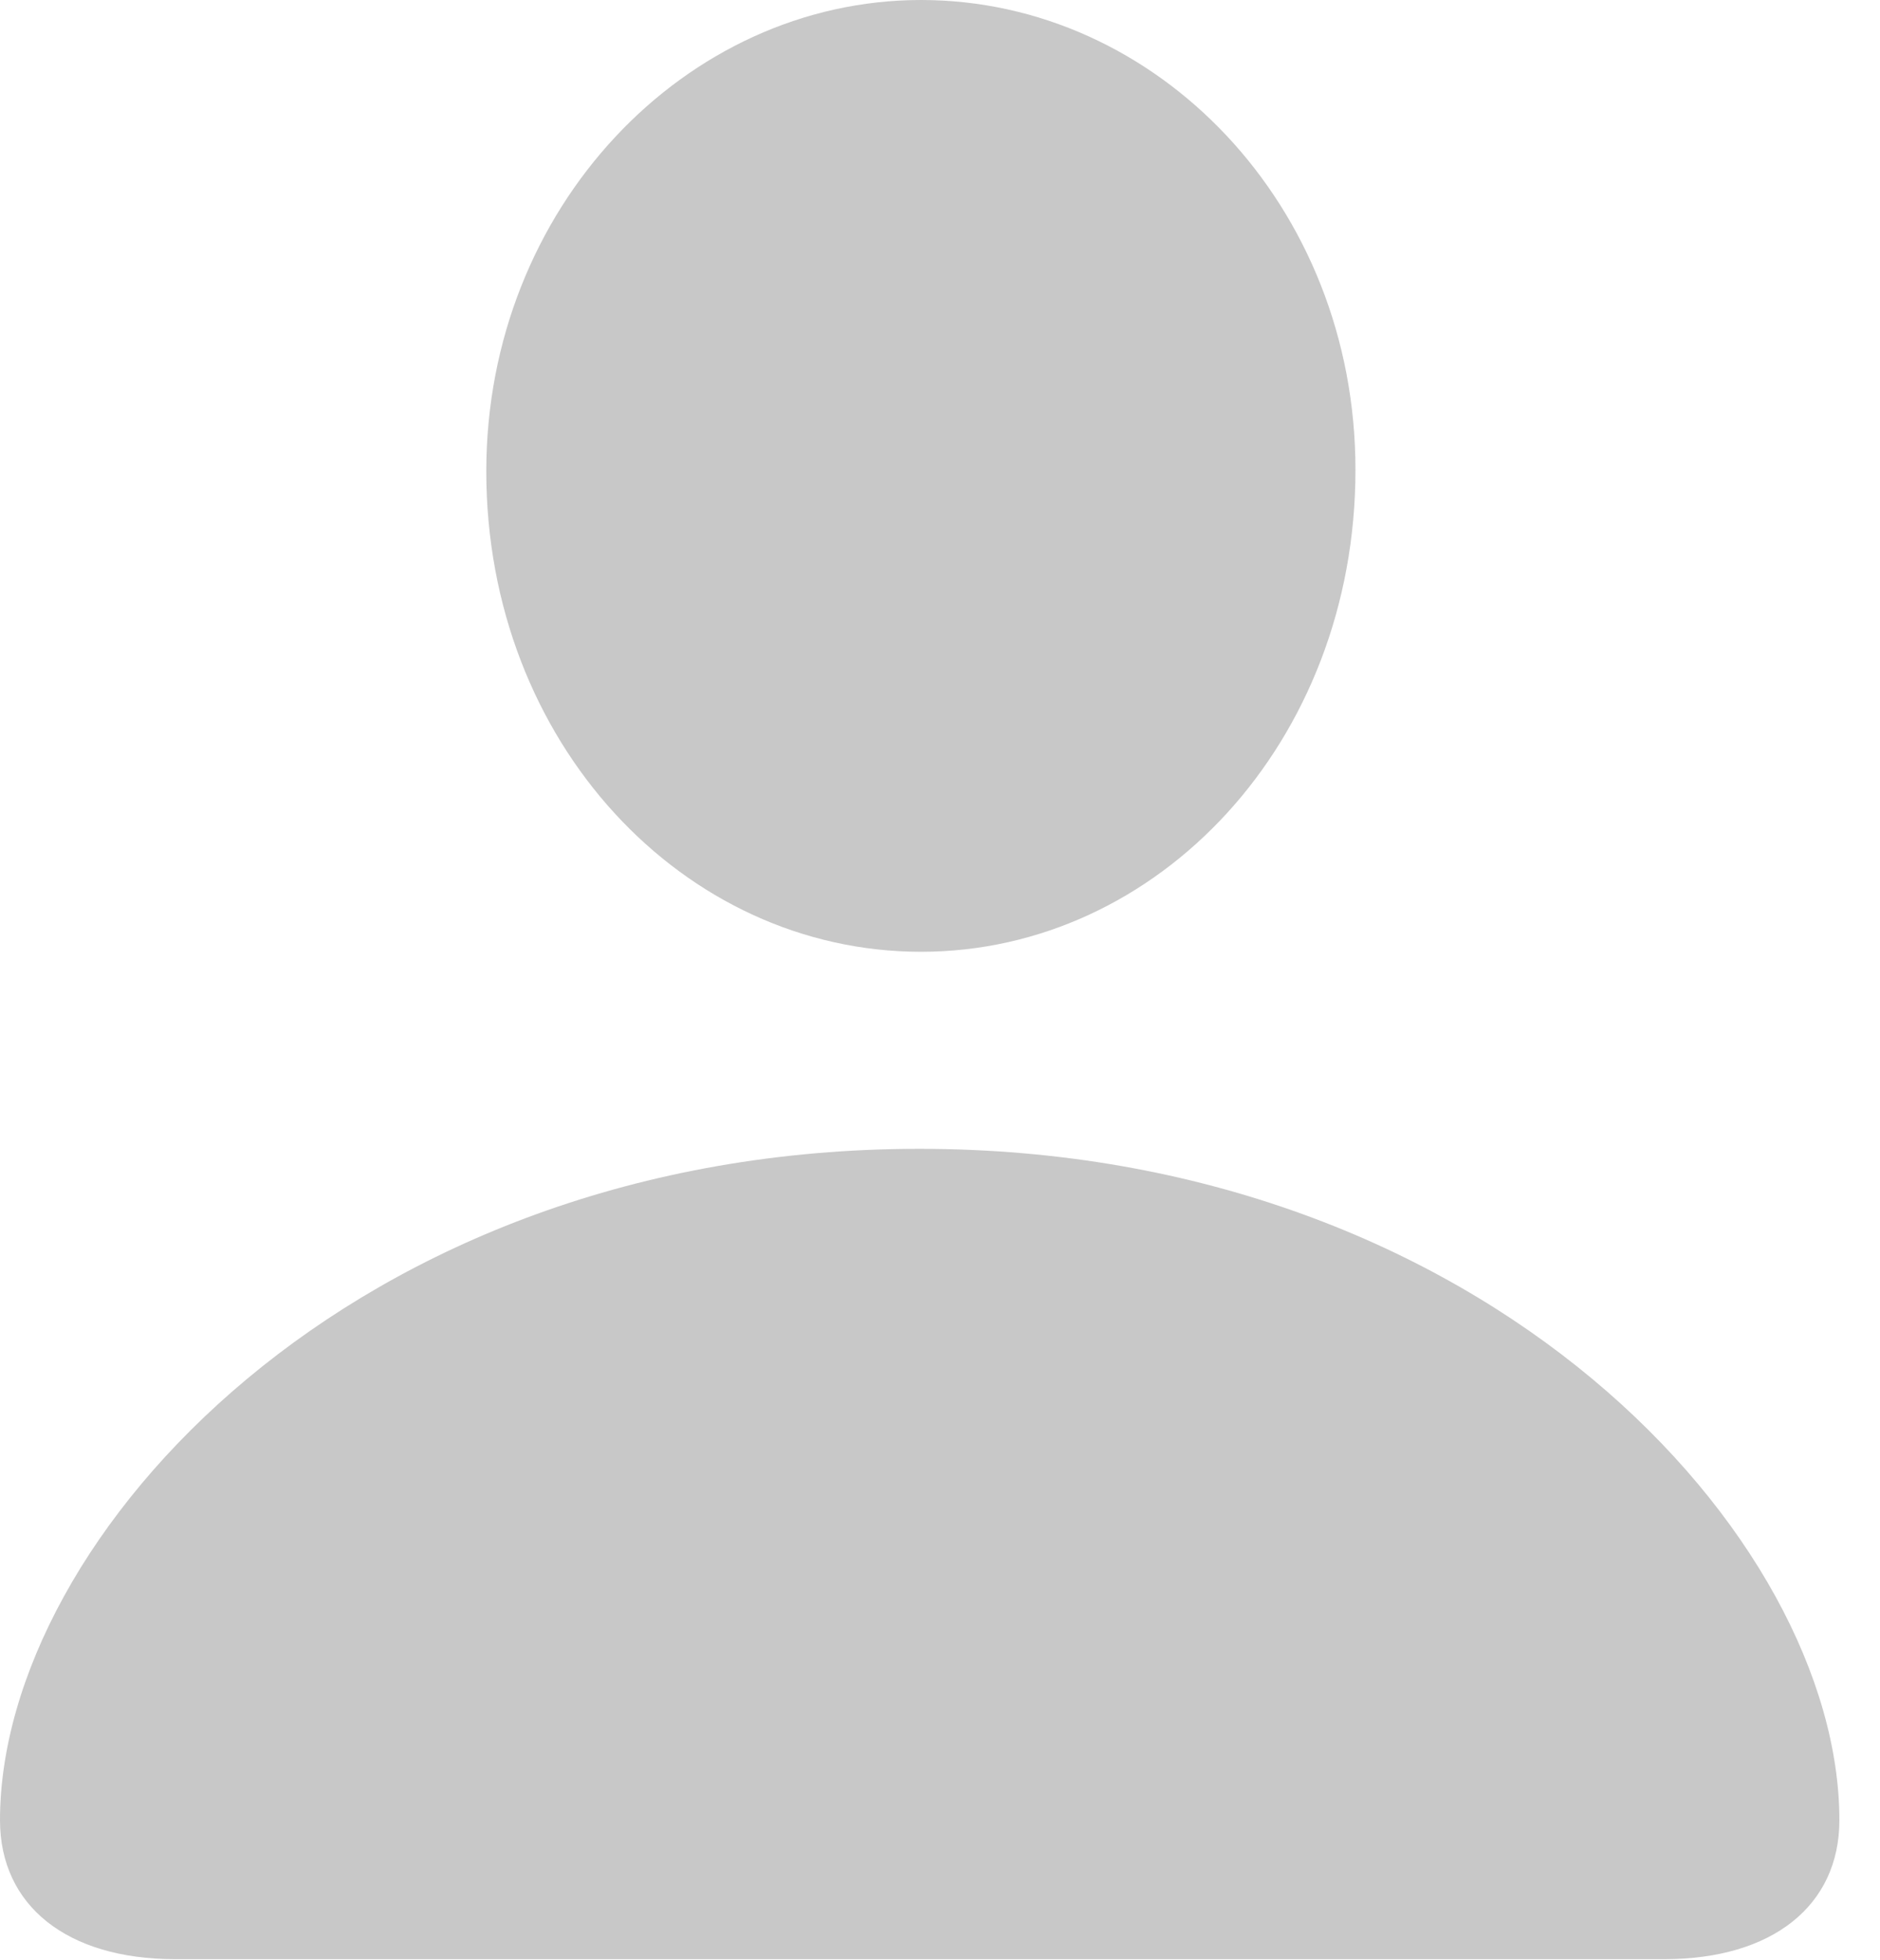 <?xml version="1.0" encoding="UTF-8"?>
<!--Generator: Apple Native CoreSVG 232.5-->
<!DOCTYPE svg
PUBLIC "-//W3C//DTD SVG 1.1//EN"
       "http://www.w3.org/Graphics/SVG/1.1/DTD/svg11.dtd">
<svg version="1.1" xmlns="http://www.w3.org/2000/svg" xmlns:xlink="http://www.w3.org/1999/xlink" width="16.709" height="17.417">
 <g>
  <rect height="17.417" opacity="0" width="16.709" x="0" y="0"/>
  <path d="M1.555 17.41L14.793 17.41C15.753 17.41 16.348 16.934 16.348 16.175C16.348 13.668 13.212 10.209 8.171 10.209C3.136 10.209 0 13.668 0 16.175C0 16.934 0.595 17.41 1.555 17.41ZM8.186 8.458C10.294 8.458 12.047 6.595 12.047 4.175C12.047 1.826 10.282 0 8.186 0C6.09 0 4.322 1.85 4.322 4.188C4.322 6.595 6.072 8.458 8.186 8.458Z" fill="#bebebe" fill-opacity="0.85"/>
 </g>
</svg>
